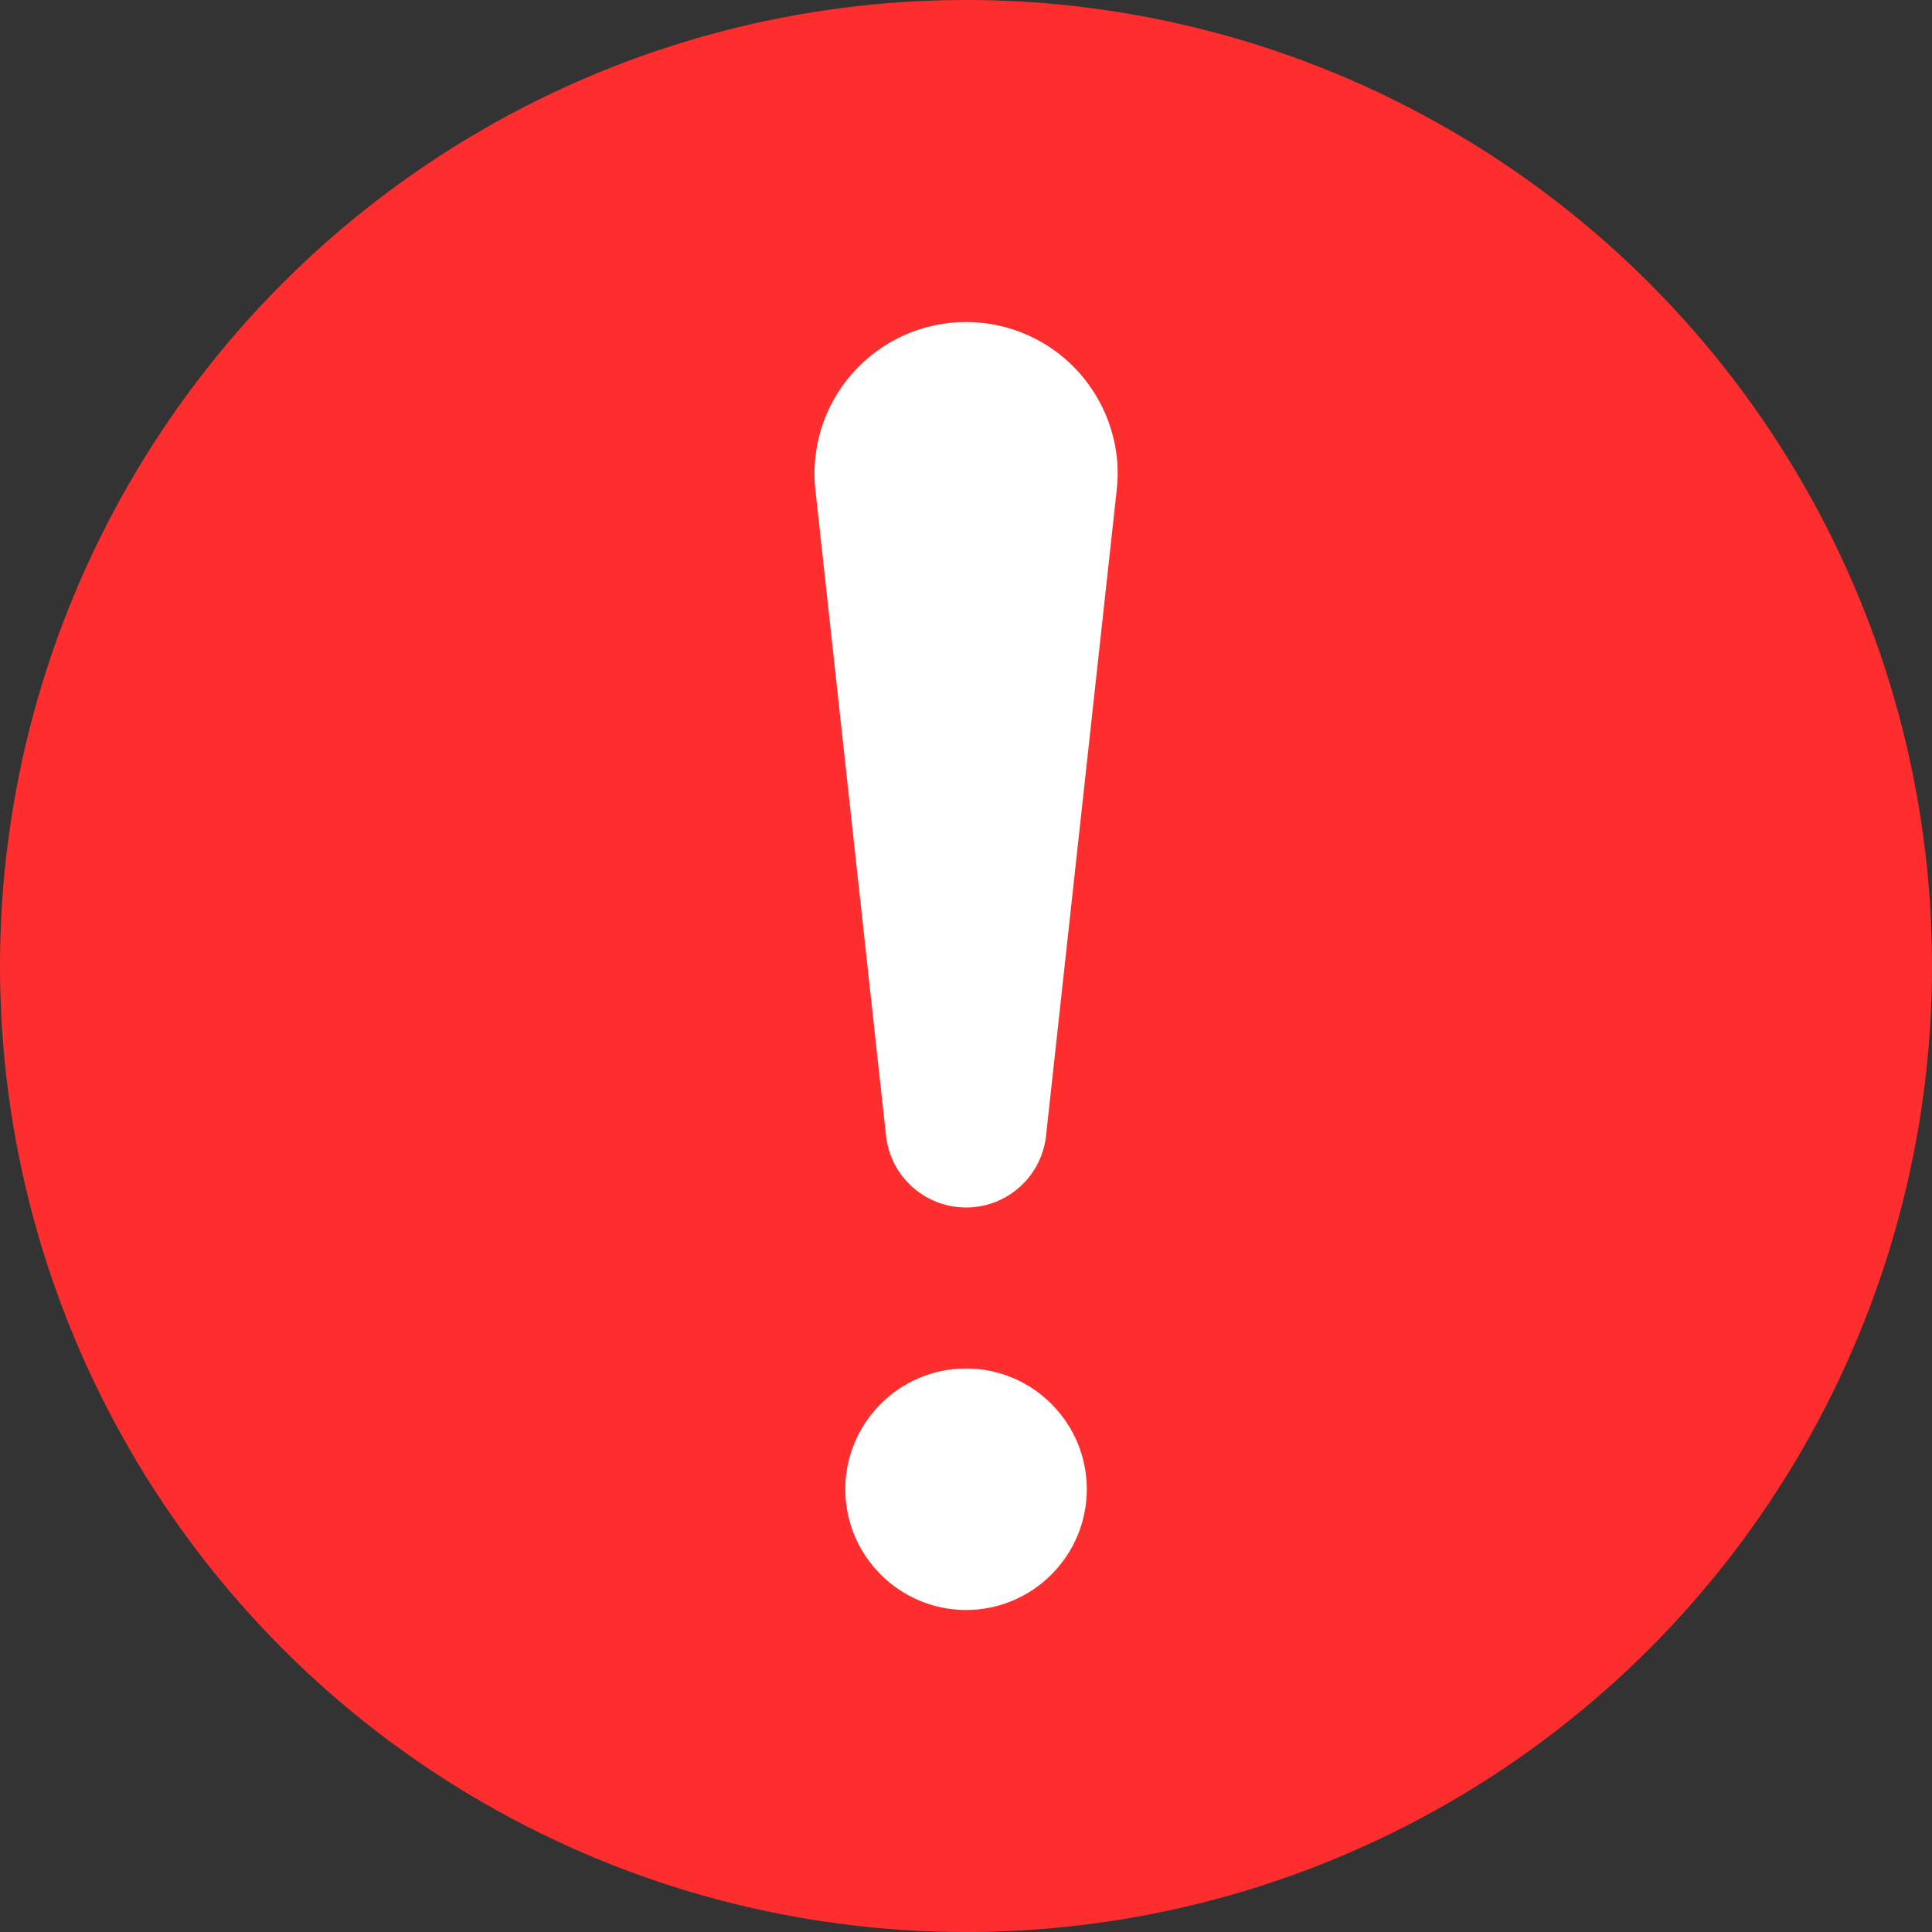 <svg width="70" height="70" viewBox="0 0 70 70" fill="none" xmlns="http://www.w3.org/2000/svg">
<rect x="0" y="0" width="70" height="70" fill="#333333" stroke="none"/>
<circle cx="35" cy="35" r="35" fill="#FF2E2E"/>
<path d="M35.001 11.667C36.577 11.667 38.075 12.343 39.119 13.525C40.161 14.704 40.645 16.278 40.456 17.795L37.9 41.151C37.739 42.63 36.49 43.75 35.001 43.75C33.512 43.75 32.264 42.63 32.102 41.15L29.553 17.84C29.358 16.278 29.842 14.704 30.885 13.525C31.927 12.343 33.426 11.667 35.001 11.667Z" fill="white"/>
<path d="M35.002 49.583C37.413 49.583 39.377 51.546 39.377 53.958C39.377 56.37 37.413 58.333 35.002 58.333C32.59 58.333 30.627 56.37 30.627 53.958C30.627 51.546 32.59 49.583 35.002 49.583Z" fill="white"/>
</svg>
